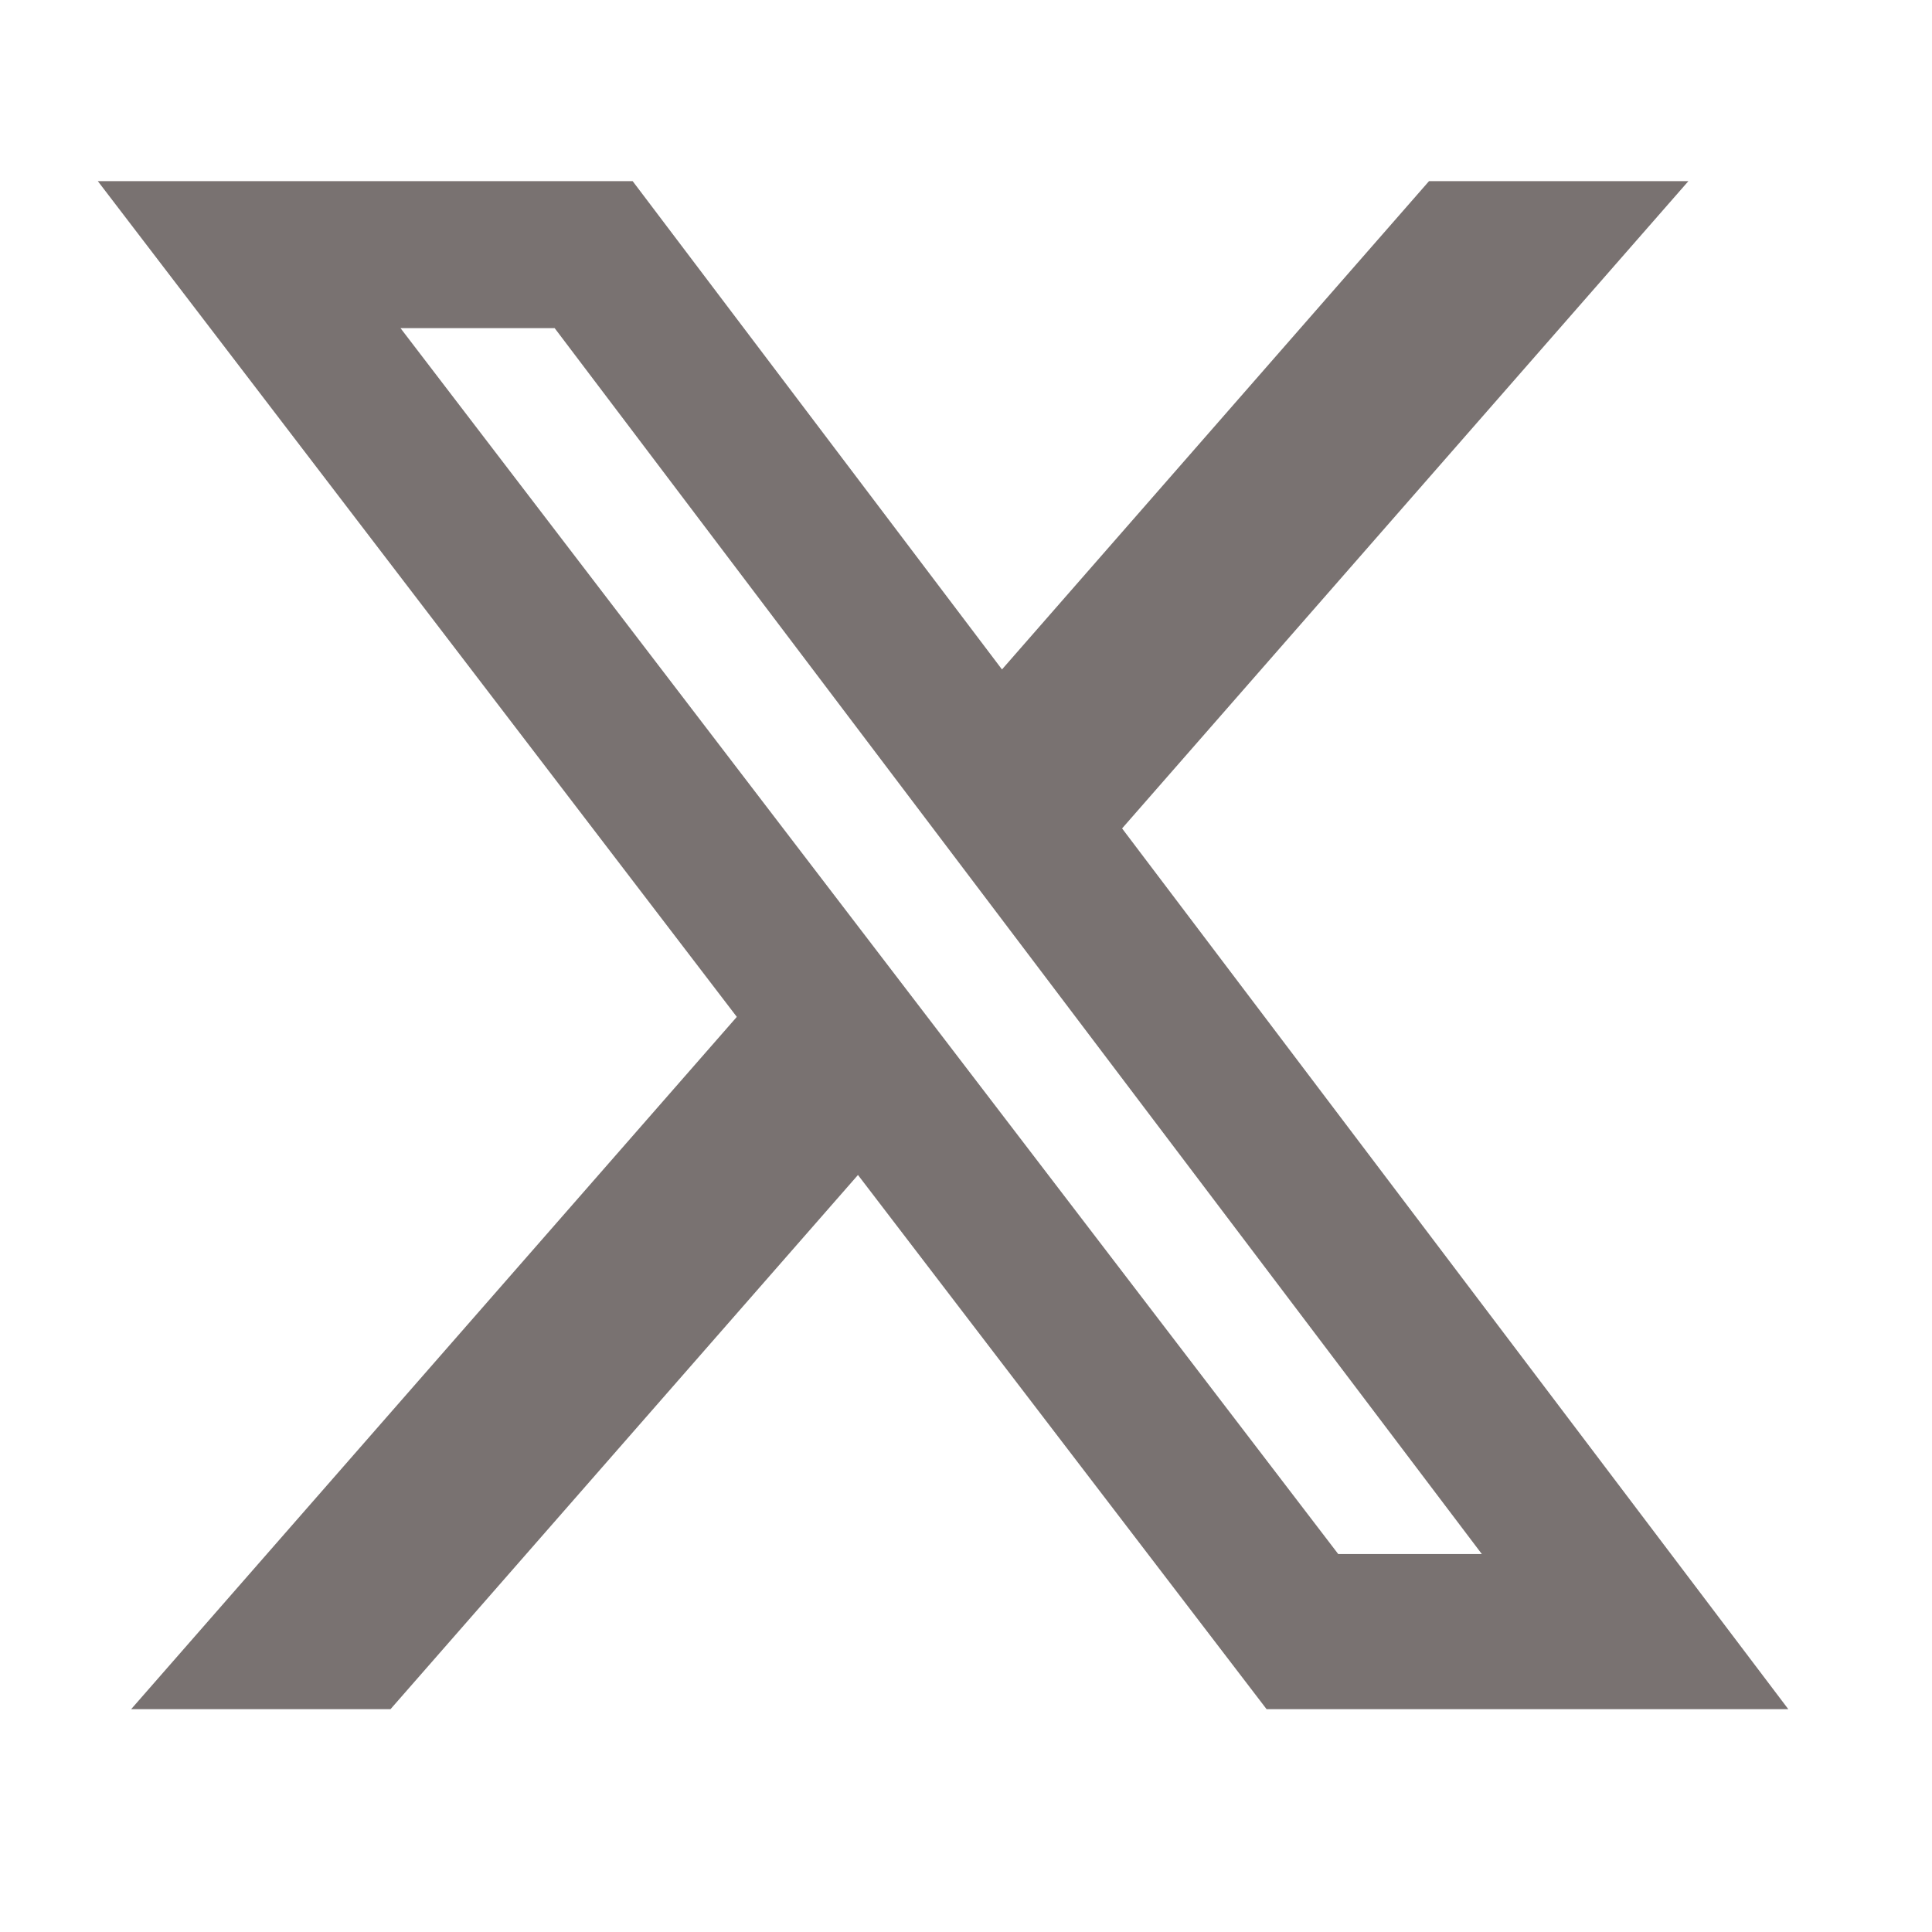 <svg width="24" height="24" viewBox="0 0 24 24" fill="none" xmlns="http://www.w3.org/2000/svg">
<path d="M17.754 2.25H20.974L13.939 10.291L22.215 21.232H15.734L10.658 14.596L4.851 21.232H1.629L9.153 12.632L1.215 2.25H7.859L12.447 8.316L17.752 2.25H17.754ZM16.624 19.305H18.408L6.89 4.076H4.975L16.624 19.305Z" fill="#797271"/>
</svg>
